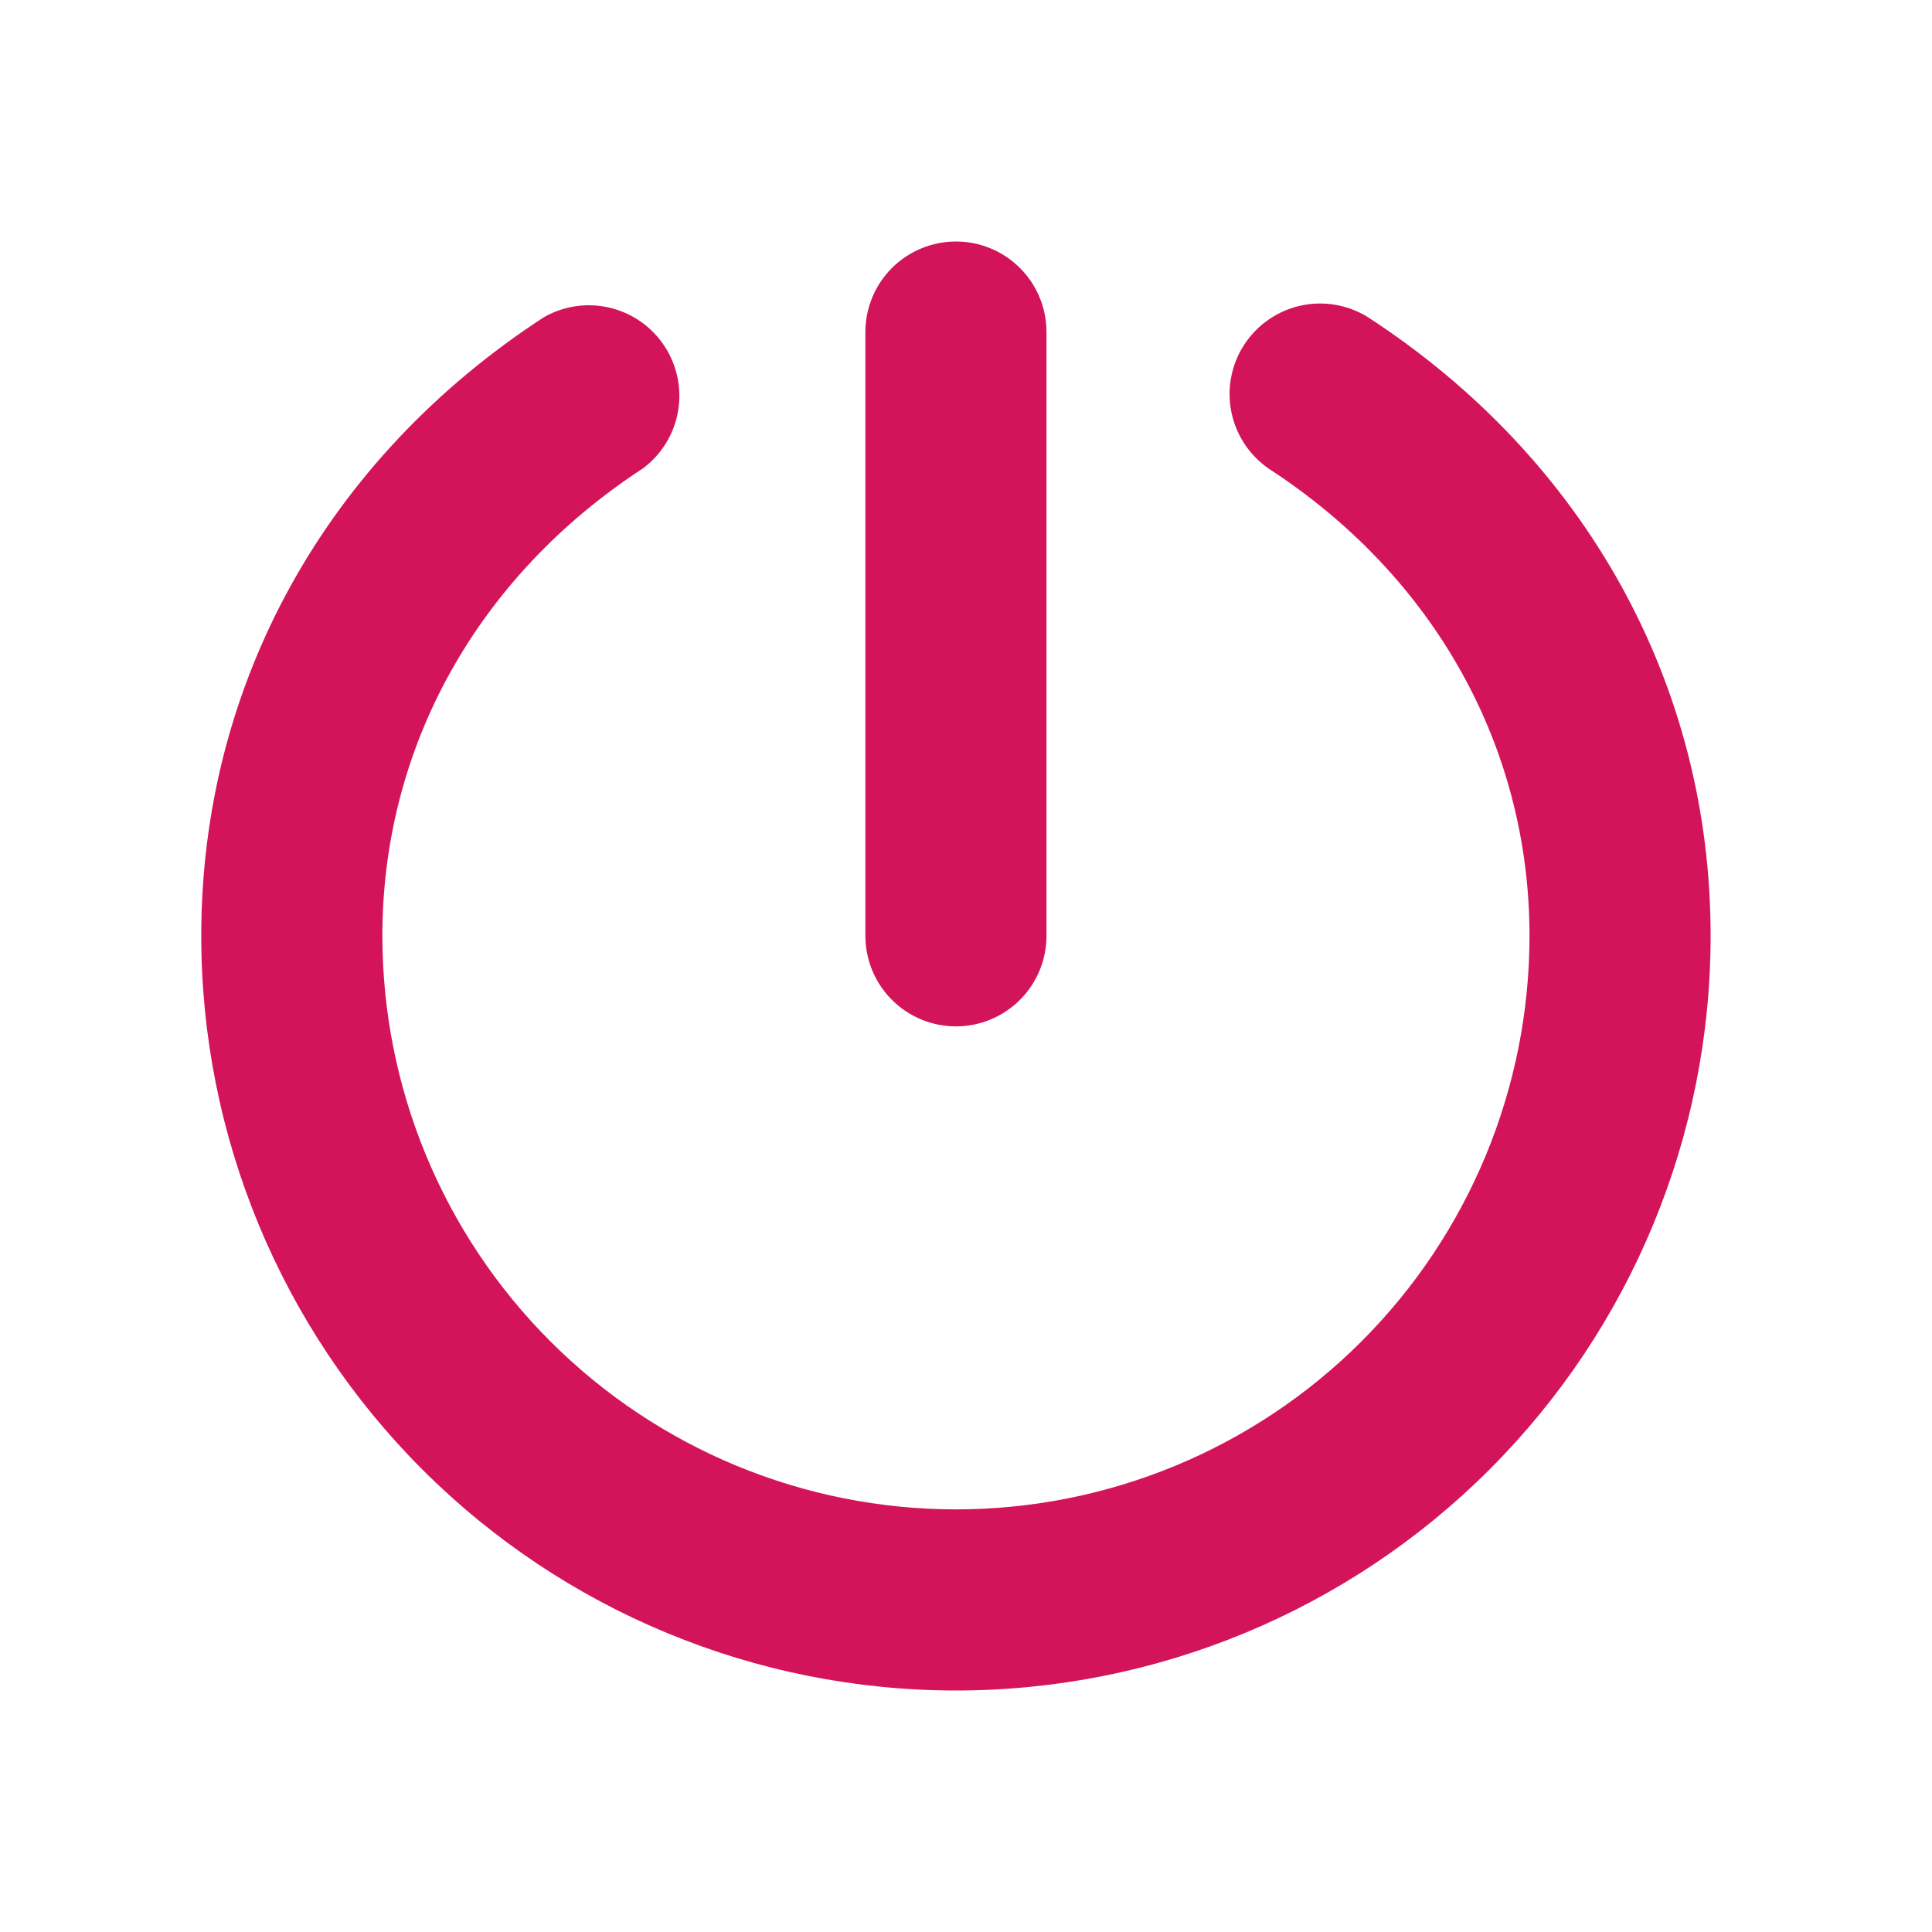 <svg xmlns="http://www.w3.org/2000/svg" width="48" height="48" viewBox="0 0 48 48" fill="none">
  <path d="M21.5 23.25V8.25C21.5 7.653 21.737 7.081 22.159 6.659C22.581 6.237 23.153 6 23.75 6C24.347 6 24.919 6.237 25.341 6.659C25.763 7.081 26 7.653 26 8.25V23.25C26 23.847 25.763 24.419 25.341 24.841C24.919 25.263 24.347 25.5 23.75 25.5C23.153 25.5 22.581 25.263 22.159 24.841C21.737 24.419 21.5 23.847 21.5 23.25ZM33.978 7.875C33.478 7.567 32.879 7.467 32.306 7.595C31.733 7.724 31.234 8.071 30.913 8.562C30.593 9.054 30.477 9.651 30.591 10.227C30.705 10.802 31.039 11.311 31.522 11.644C35.639 14.319 38 18.562 38 23.25C38 27.029 36.499 30.654 33.826 33.326C31.154 35.999 27.529 37.5 23.75 37.5C19.971 37.5 16.346 35.999 13.674 33.326C11.001 30.654 9.5 27.029 9.5 23.25C9.5 18.562 11.861 14.319 15.978 11.634C16.436 11.291 16.745 10.787 16.845 10.224C16.944 9.661 16.825 9.082 16.512 8.603C16.2 8.125 15.716 7.783 15.161 7.648C14.606 7.513 14.02 7.594 13.522 7.875C8.105 11.396 5 17.004 5 23.25C5 28.223 6.975 32.992 10.492 36.508C14.008 40.025 18.777 42 23.75 42C28.723 42 33.492 40.025 37.008 36.508C40.525 32.992 42.5 28.223 42.5 23.25C42.5 17.004 39.395 11.396 33.978 7.875Z" fill="#D4145A"/>
</svg>